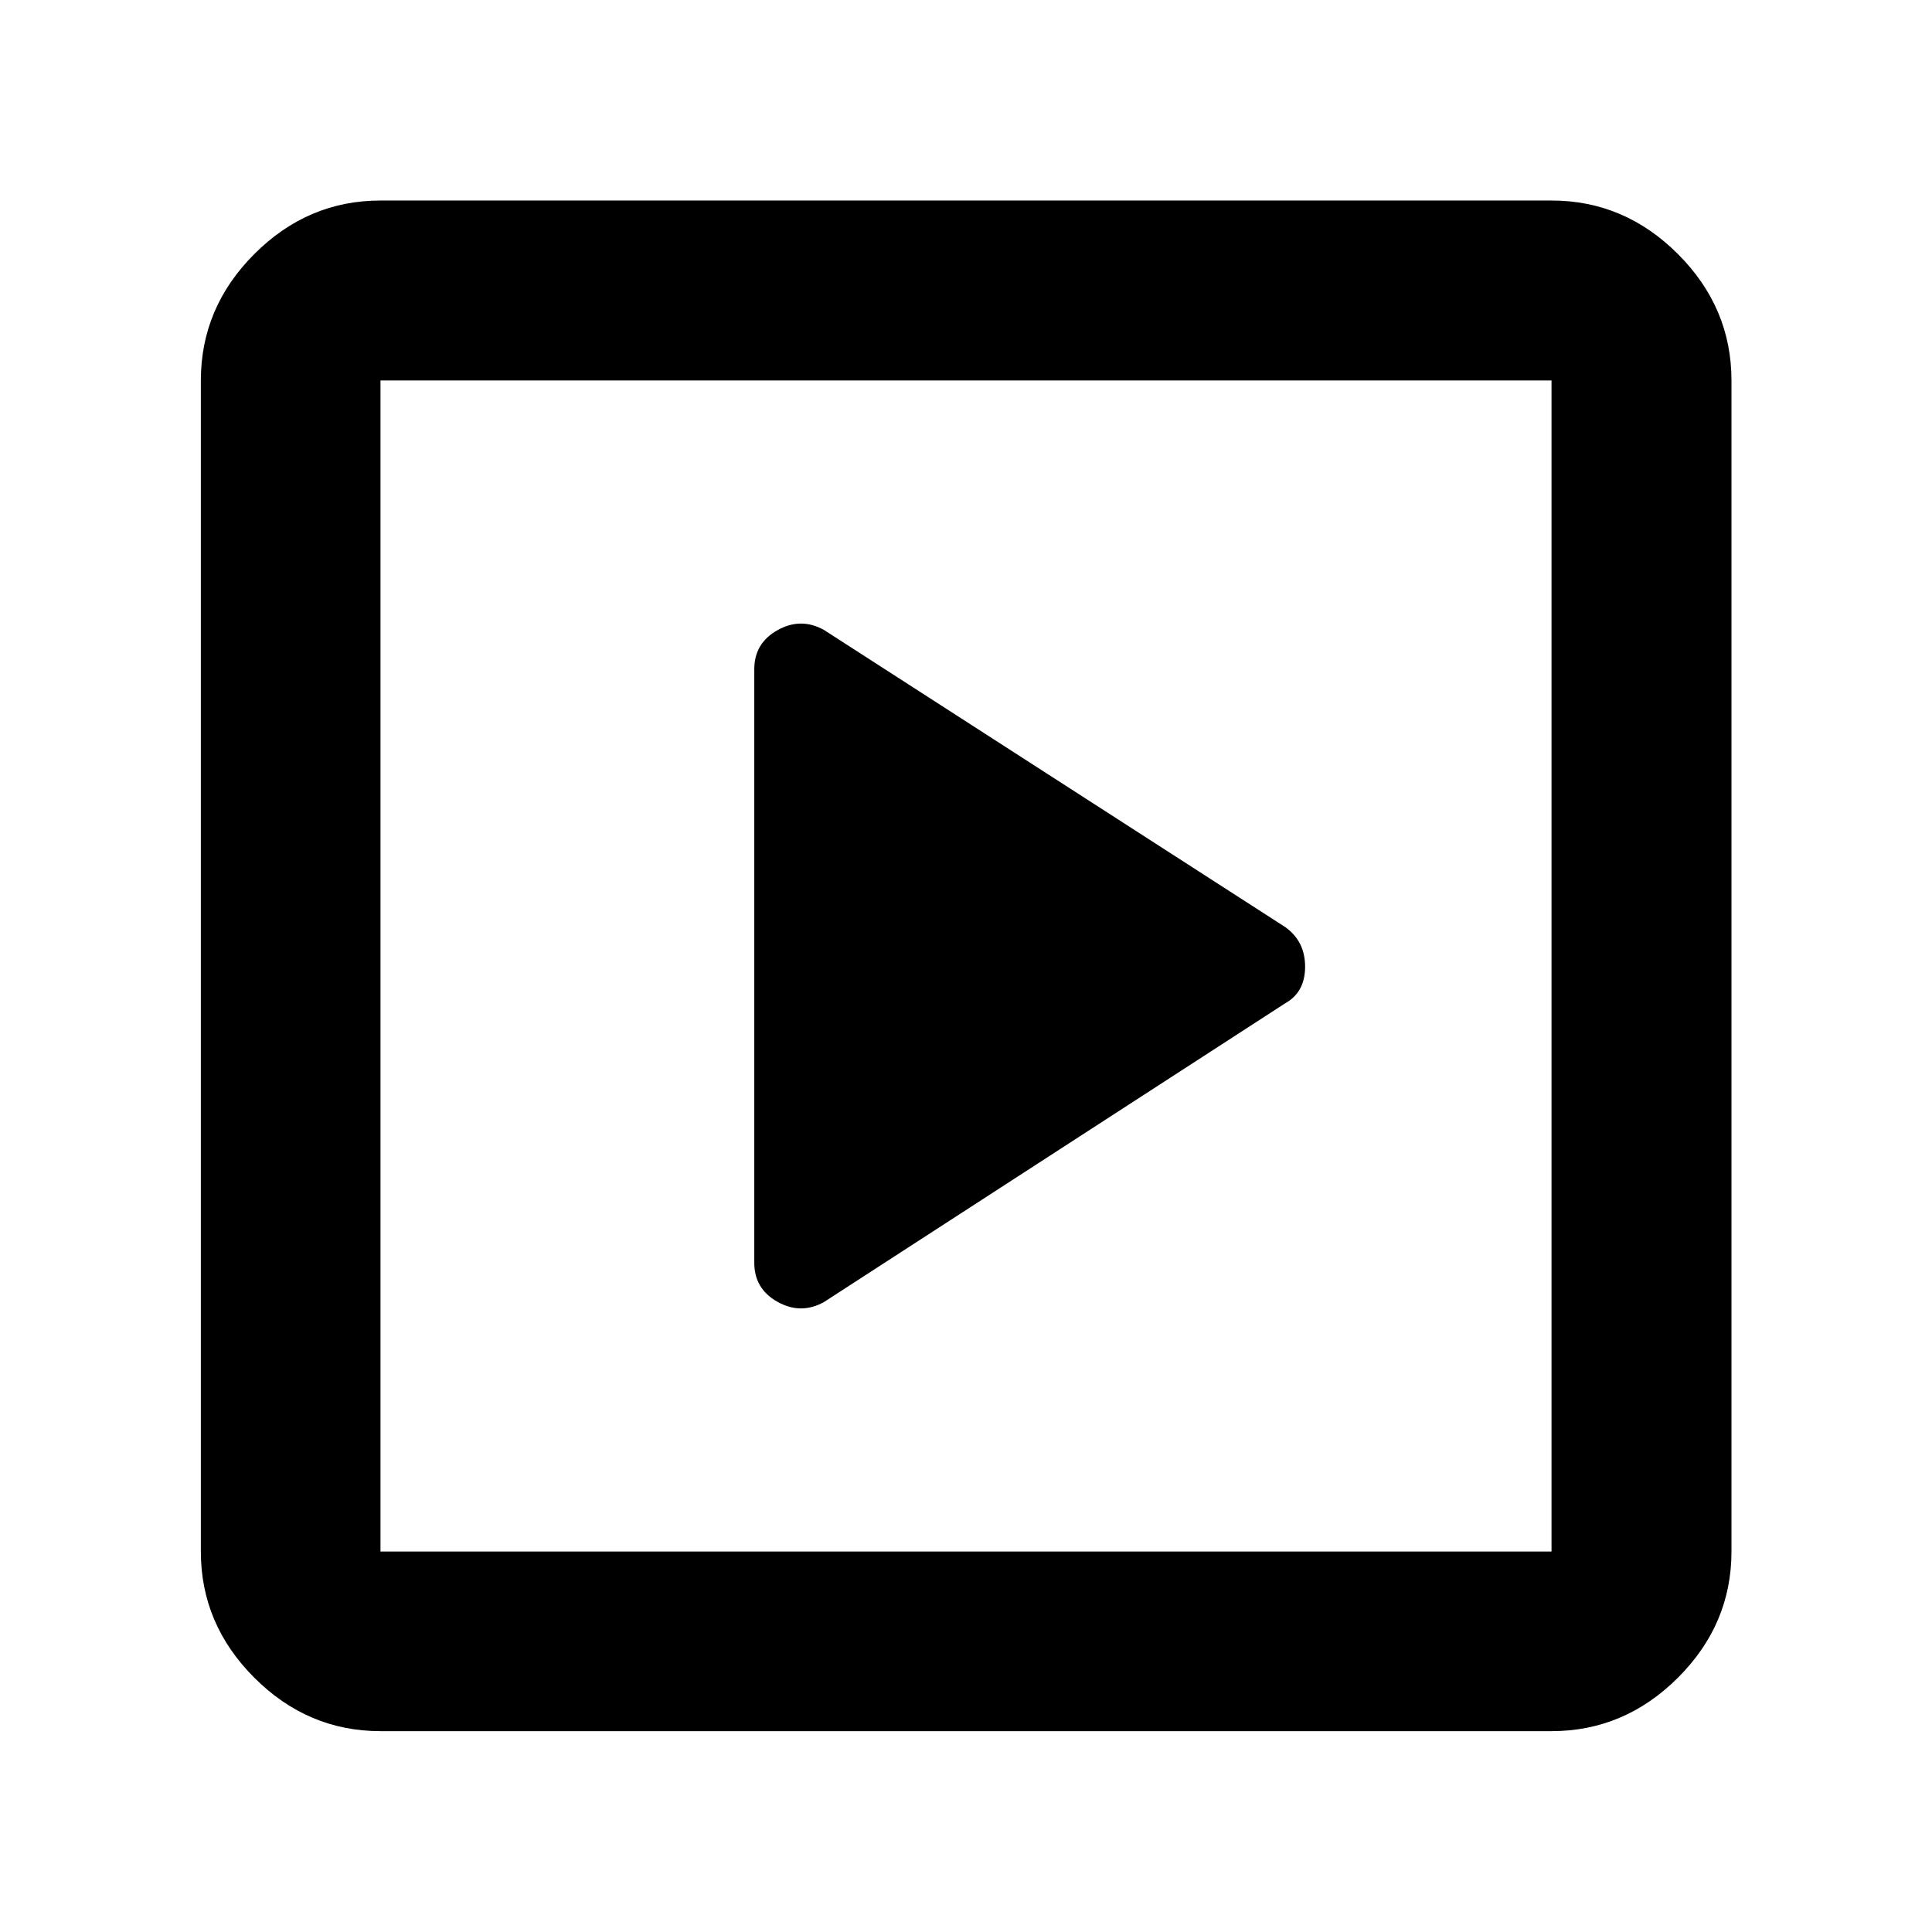 <svg xmlns="http://www.w3.org/2000/svg" height="40" viewBox="0 -960 960 960" width="40"><path d="M638.61-461.47q9.89-5.52 9.89-18.18t-9.89-19.7L409.36-647.02q-11.46-6.32-23.01.14t-11.55 19.39v294.98q0 12.93 11.55 19.39 11.55 6.46 23.01.14l229.25-148.49ZM189.06-99.8q-36.14 0-62.7-26.56-26.56-26.56-26.56-62.7v-581.88q0-36.21 26.56-62.82 26.56-26.6 62.7-26.6h581.88q36.21 0 62.82 26.6 26.6 26.61 26.6 62.82v581.88q0 36.14-26.6 62.7-26.61 26.56-62.82 26.56H189.06Zm0-89.26h581.88v-581.88H189.06v581.88Zm0-581.88v581.88-581.88Z"/></svg>